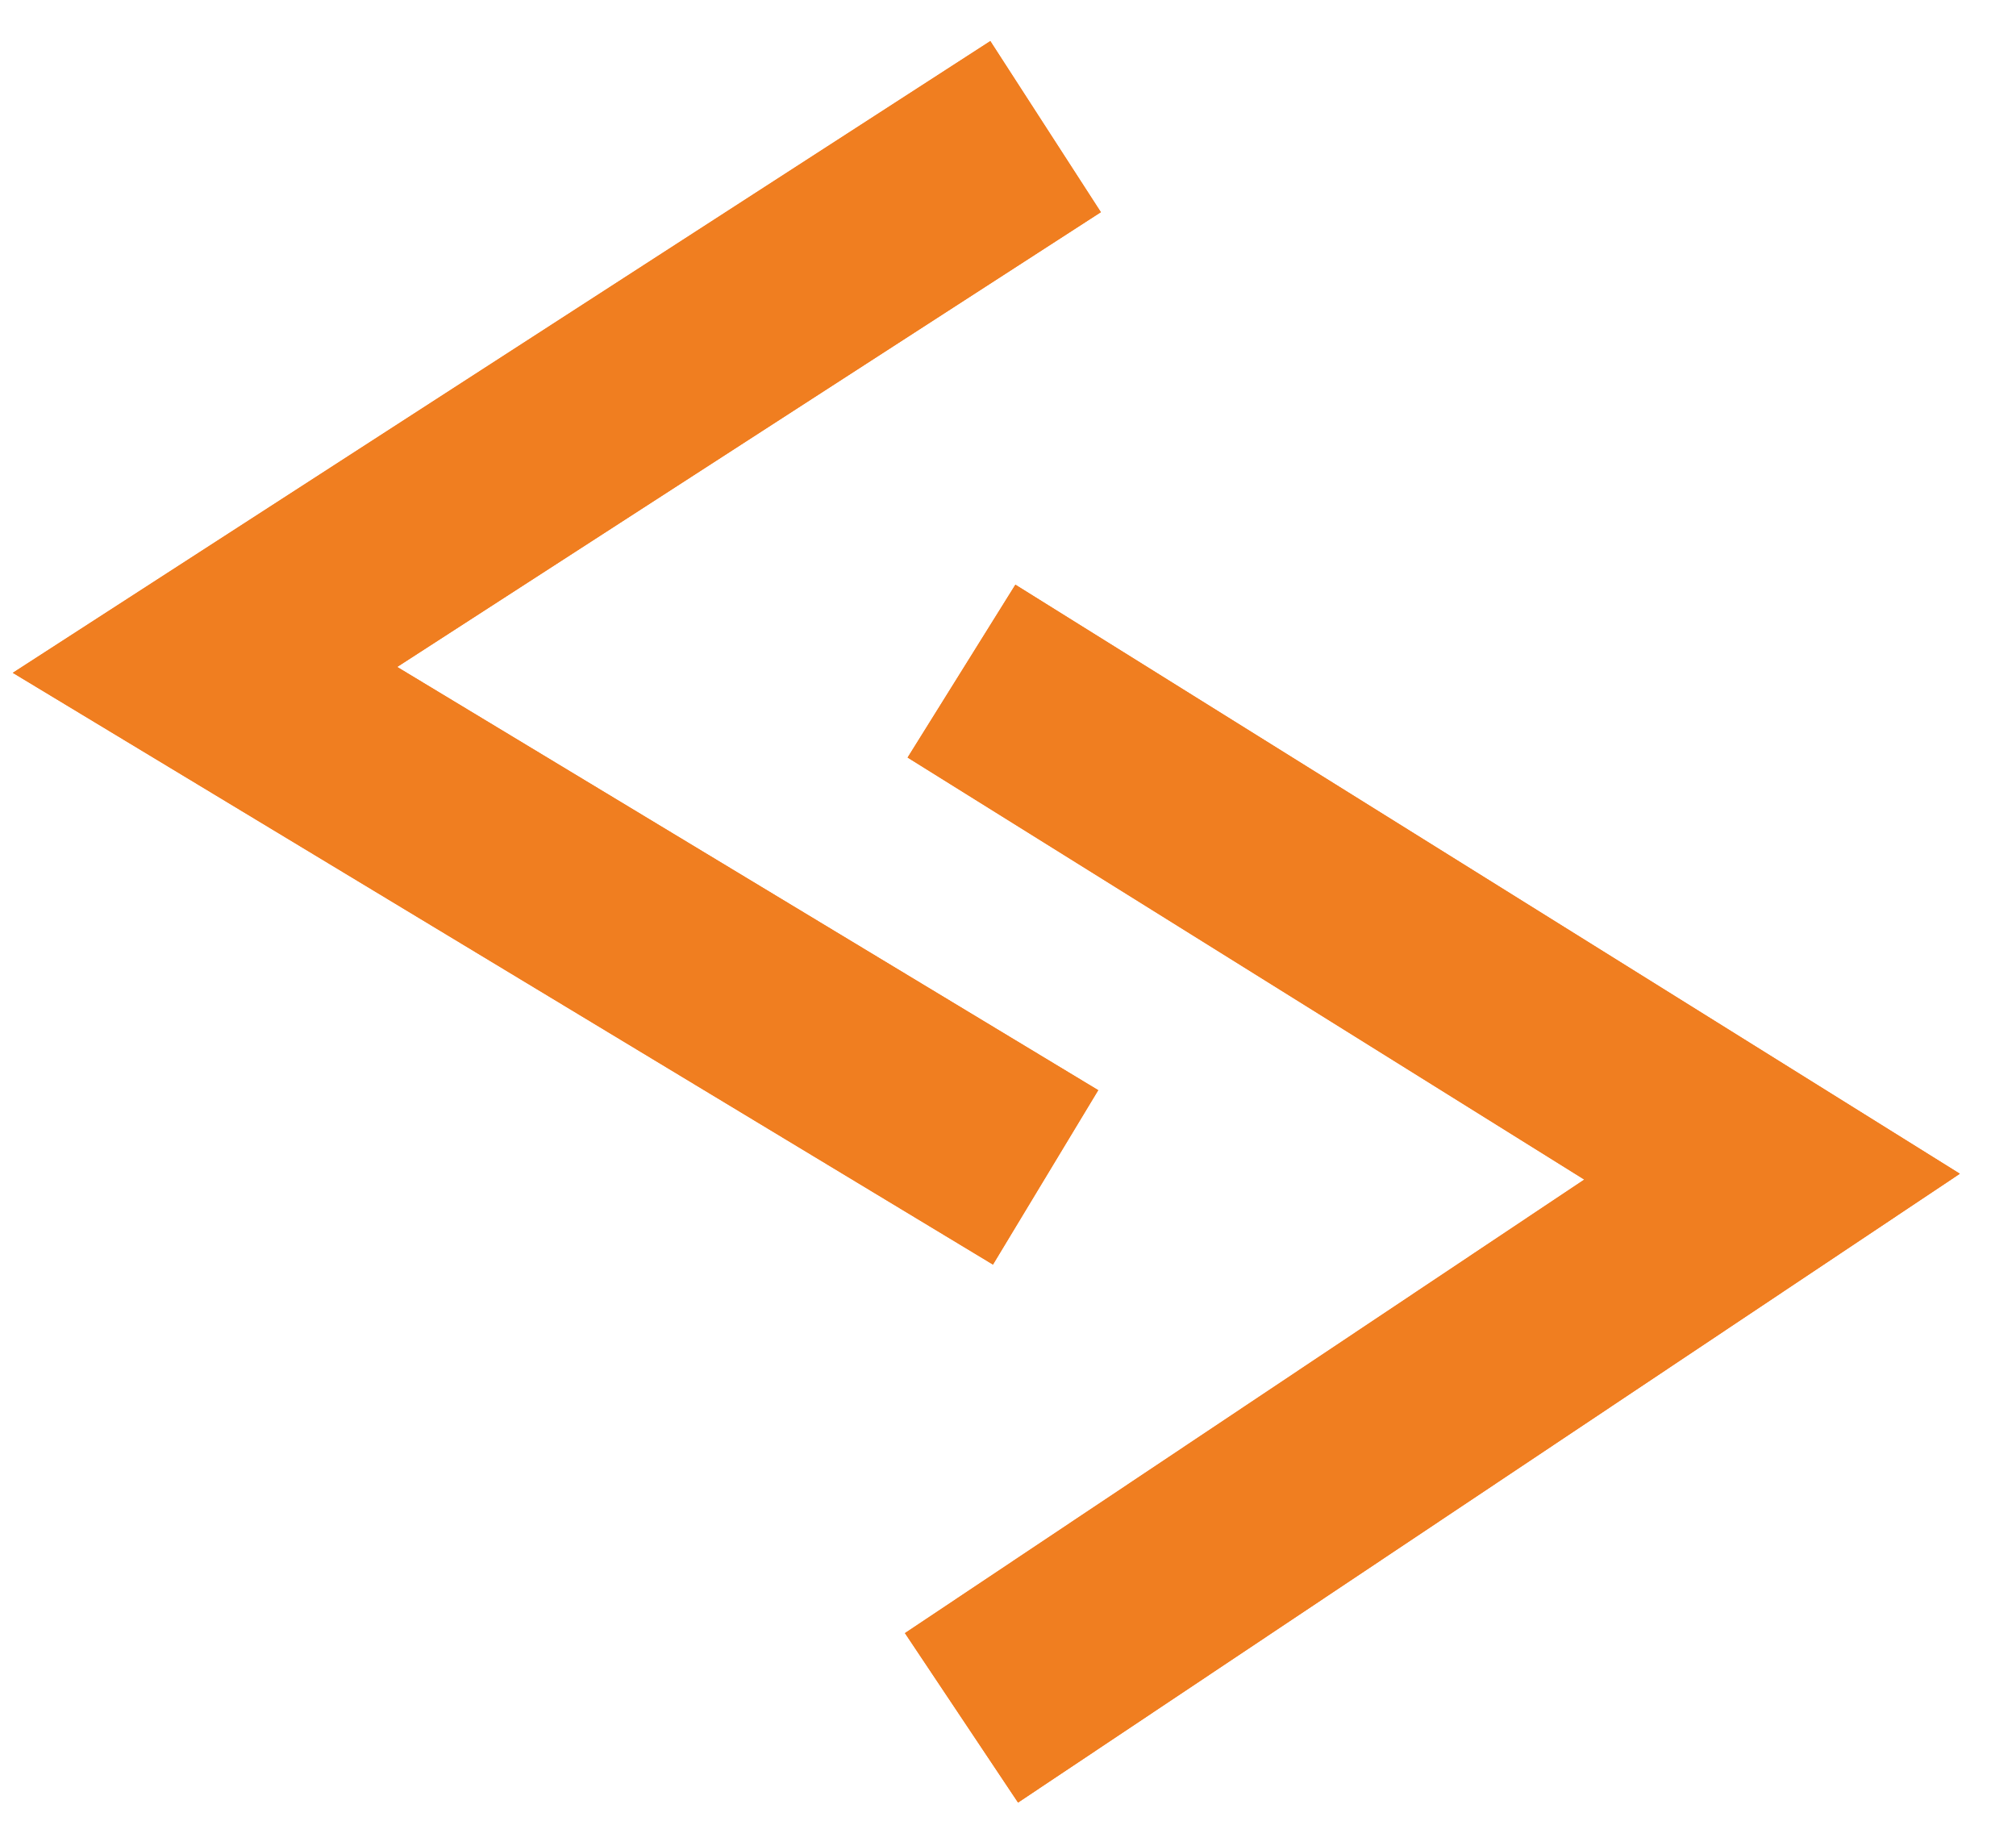 <svg width="31" height="28" viewBox="0 0 31 28" fill="none" xmlns="http://www.w3.org/2000/svg">
<path d="M16.078 1.947L3.152 10.3L16.078 18.103" stroke="#F56F0F" stroke-width="3.132"/>
<path d="M16.078 1.947L3.152 10.3L16.078 18.103" stroke="#F07F21" stroke-opacity="0.97" stroke-width="3.132"/>
<path d="M14.785 26.413L27.249 18.092L14.785 10.319" stroke="#F56F0F" stroke-width="3.132"/>
<path d="M14.785 26.413L27.249 18.092L14.785 10.319" stroke="#F07F21" stroke-opacity="0.97" stroke-width="3.132"/>
</svg>

